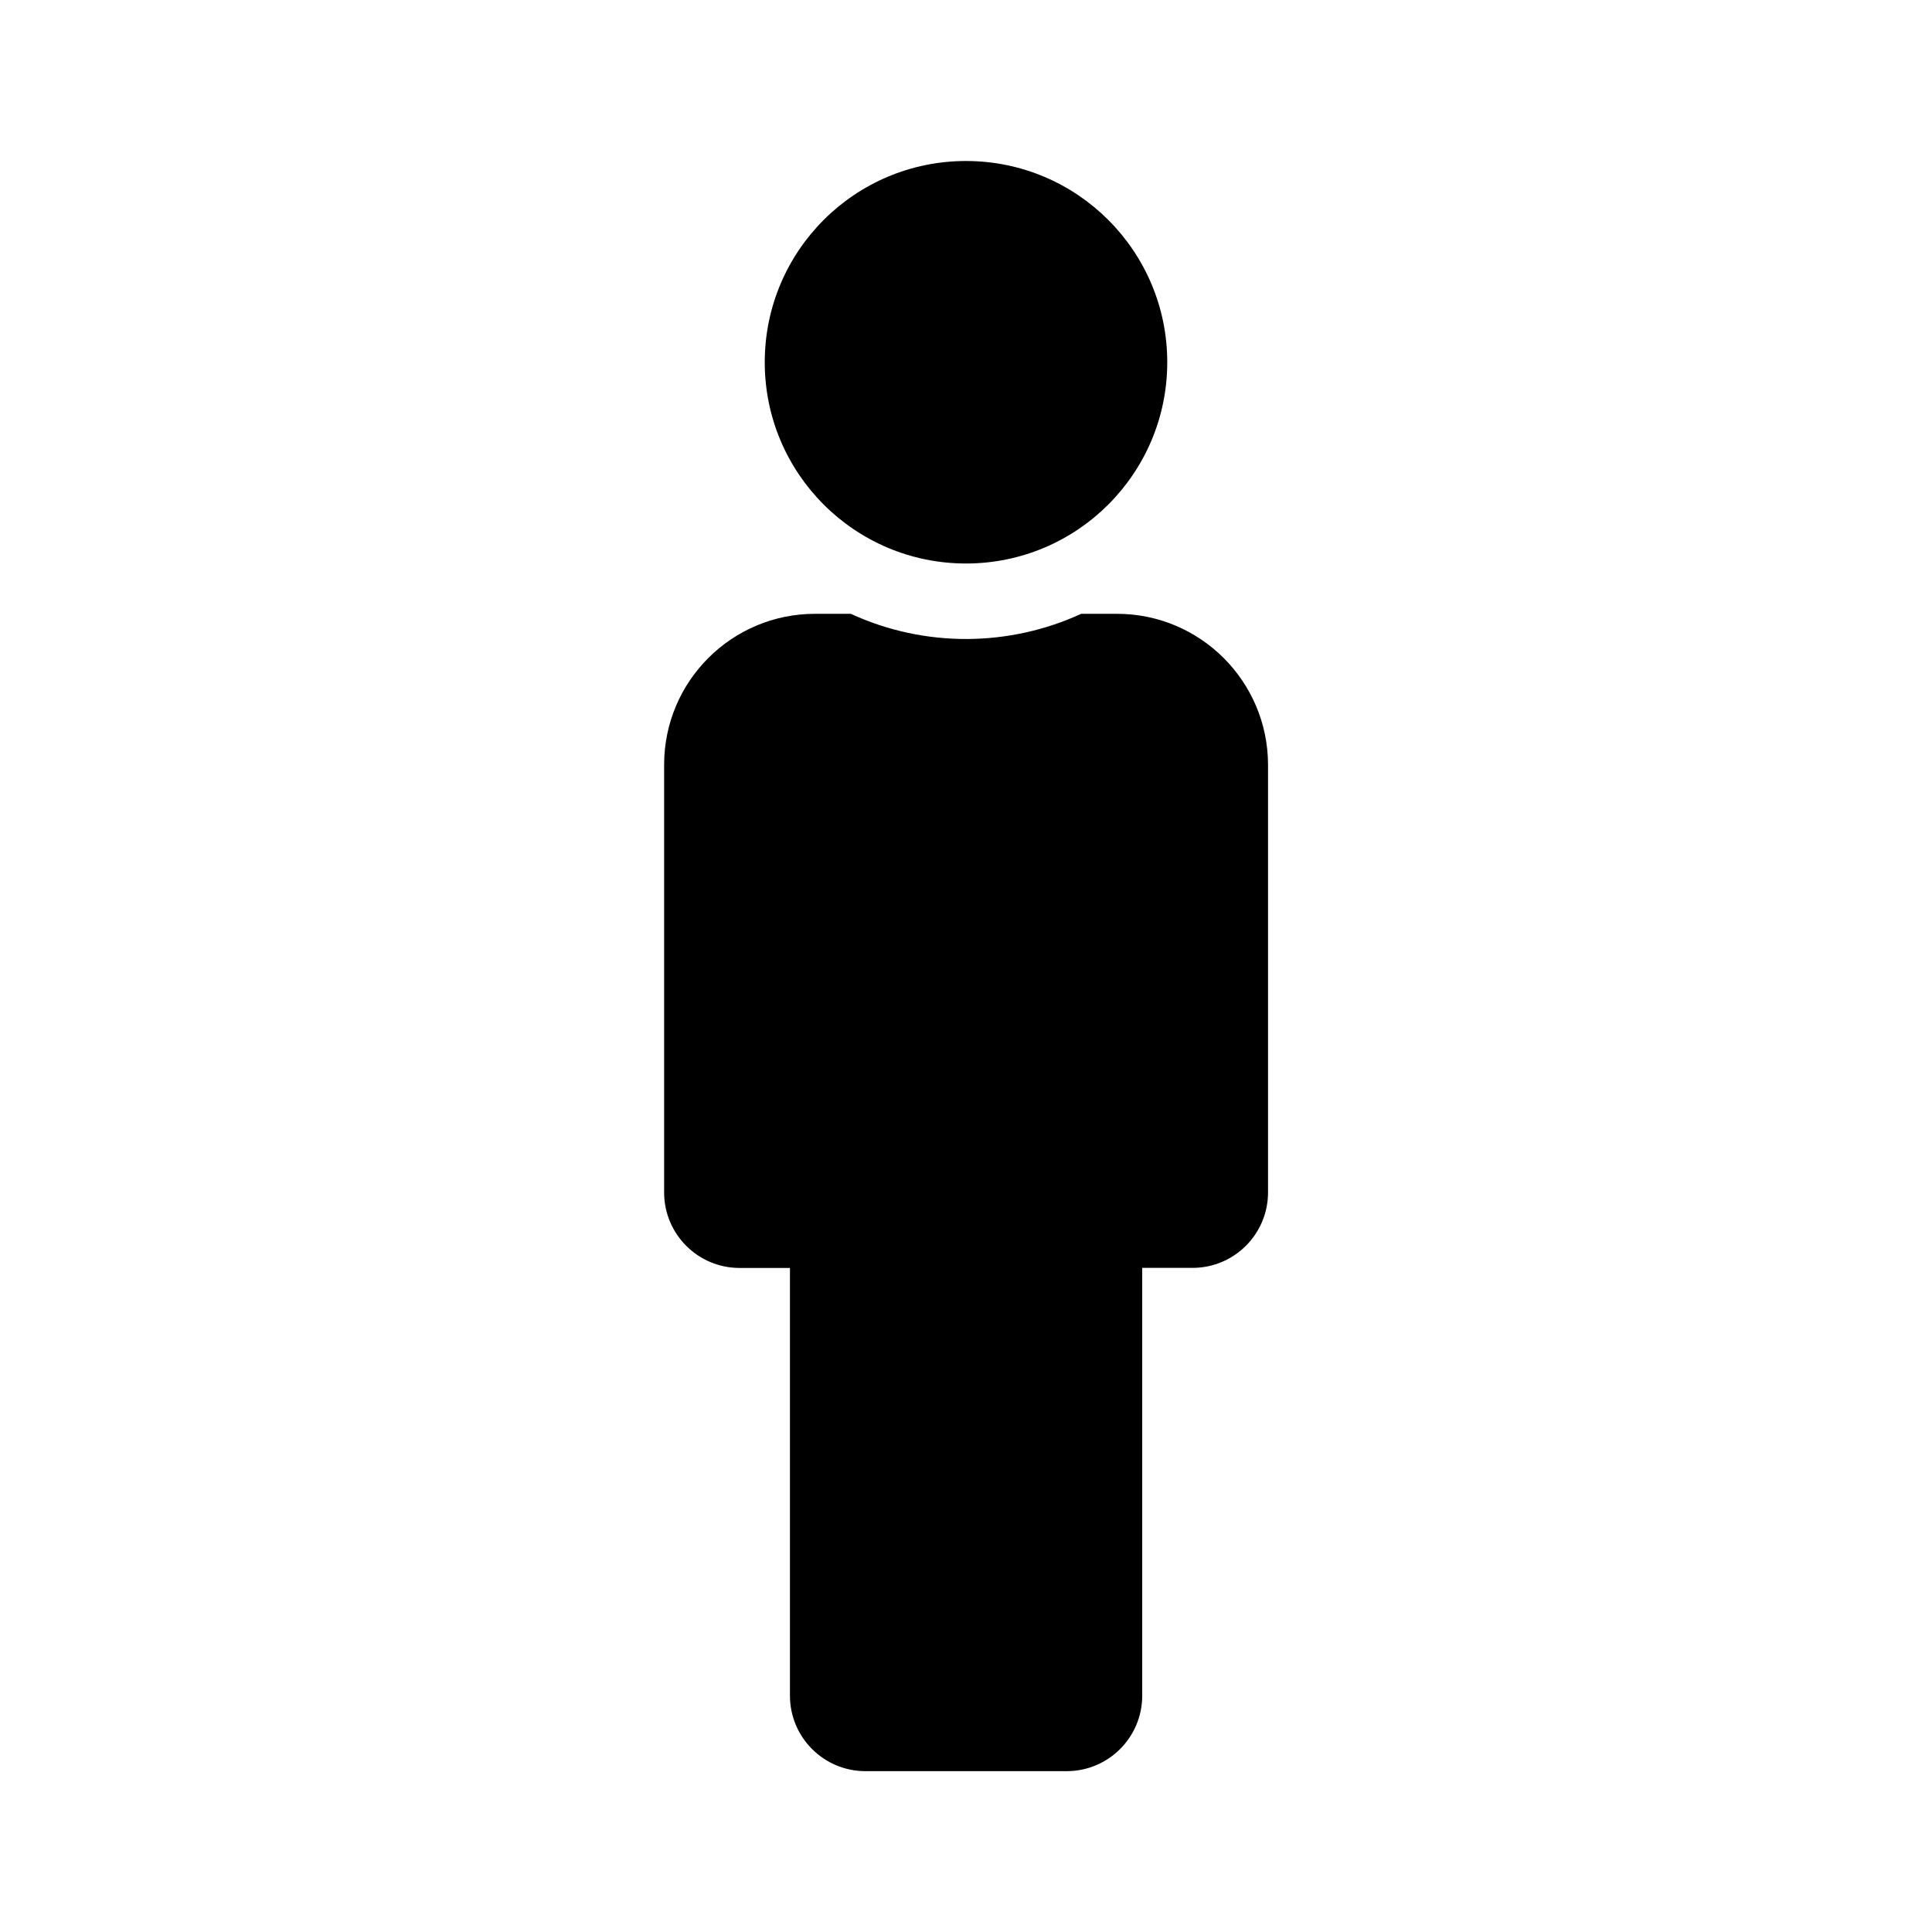 <svg version="1.1" id="master" xmlns="http://www.w3.org/2000/svg" xmlns:xlink="http://www.w3.org/1999/xlink" x="0px" y="0px"
	 width="24px" height="24px" viewBox="0 0 24 24" enable-background="new 0 0 24 24" xml:space="preserve">
<path d="M12,2c1.38,0,2.5,1.119,2.5,2.5S13.38,7,12,7c-1.381,0-2.5-1.119-2.5-2.5S10.619,2,12,2 M13.875,7.625h-0.444
	c-0.887,0.408-1.937,0.426-2.862,0h-0.444C9.089,7.625,8.25,8.464,8.25,9.5v5.313c0,0.518,0.42,0.938,0.938,0.938h0.625v5.313
	c0,0.518,0.42,0.938,0.938,0.938h2.5c0.518,0,0.938-0.42,0.938-0.938V15.75h0.625c0.518,0,0.938-0.42,0.938-0.938V9.5
	C15.75,8.464,14.91,7.625,13.875,7.625z"/>
</svg>
